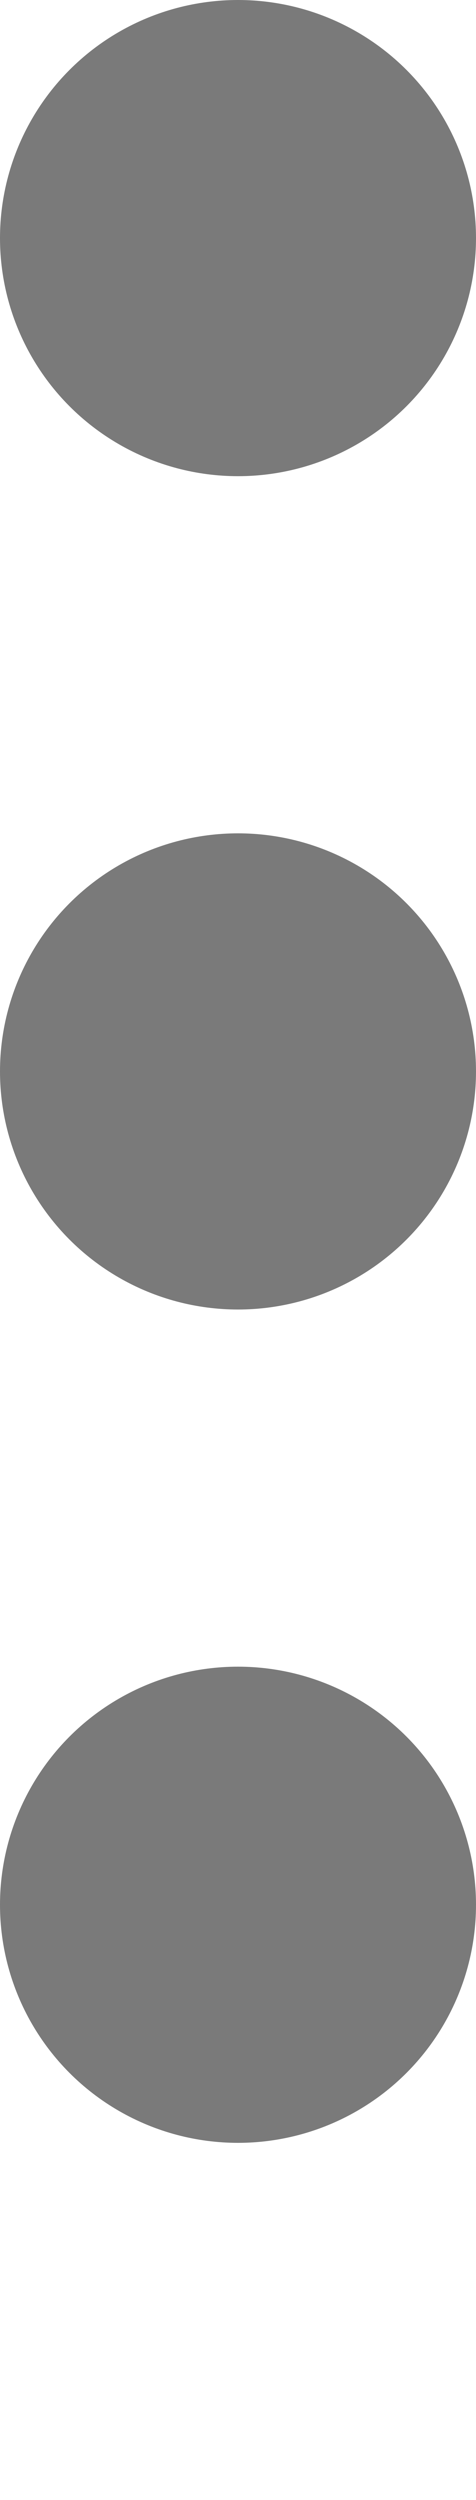 <svg xmlns="http://www.w3.org/2000/svg" xmlns:xlink="http://www.w3.org/1999/xlink" width="4" height="21" viewBox="0 0 4 21">
  <defs>
    <clipPath id="clip-path">
      <rect width="4" height="21" fill="none"/>
    </clipPath>
  </defs>
  <g id="Repeat_Grid_8" data-name="Repeat Grid 8" clip-path="url(#clip-path)">
    <g transform="translate(-528 -2238)">
      <circle id="Ellipse_1682" data-name="Ellipse 1682" cx="2" cy="2" r="2" transform="translate(528 2238)" fill="#7a7a7a"/>
    </g>
    <g transform="translate(-528 -2231)">
      <circle id="Ellipse_1682-2" data-name="Ellipse 1682" cx="2" cy="2" r="2" transform="translate(528 2238)" fill="#7a7a7a"/>
    </g>
    <g transform="translate(-528 -2224)">
      <circle id="Ellipse_1682-3" data-name="Ellipse 1682" cx="2" cy="2" r="2" transform="translate(528 2238)" fill="#7a7a7a"/>
    </g>
  </g>
</svg>
